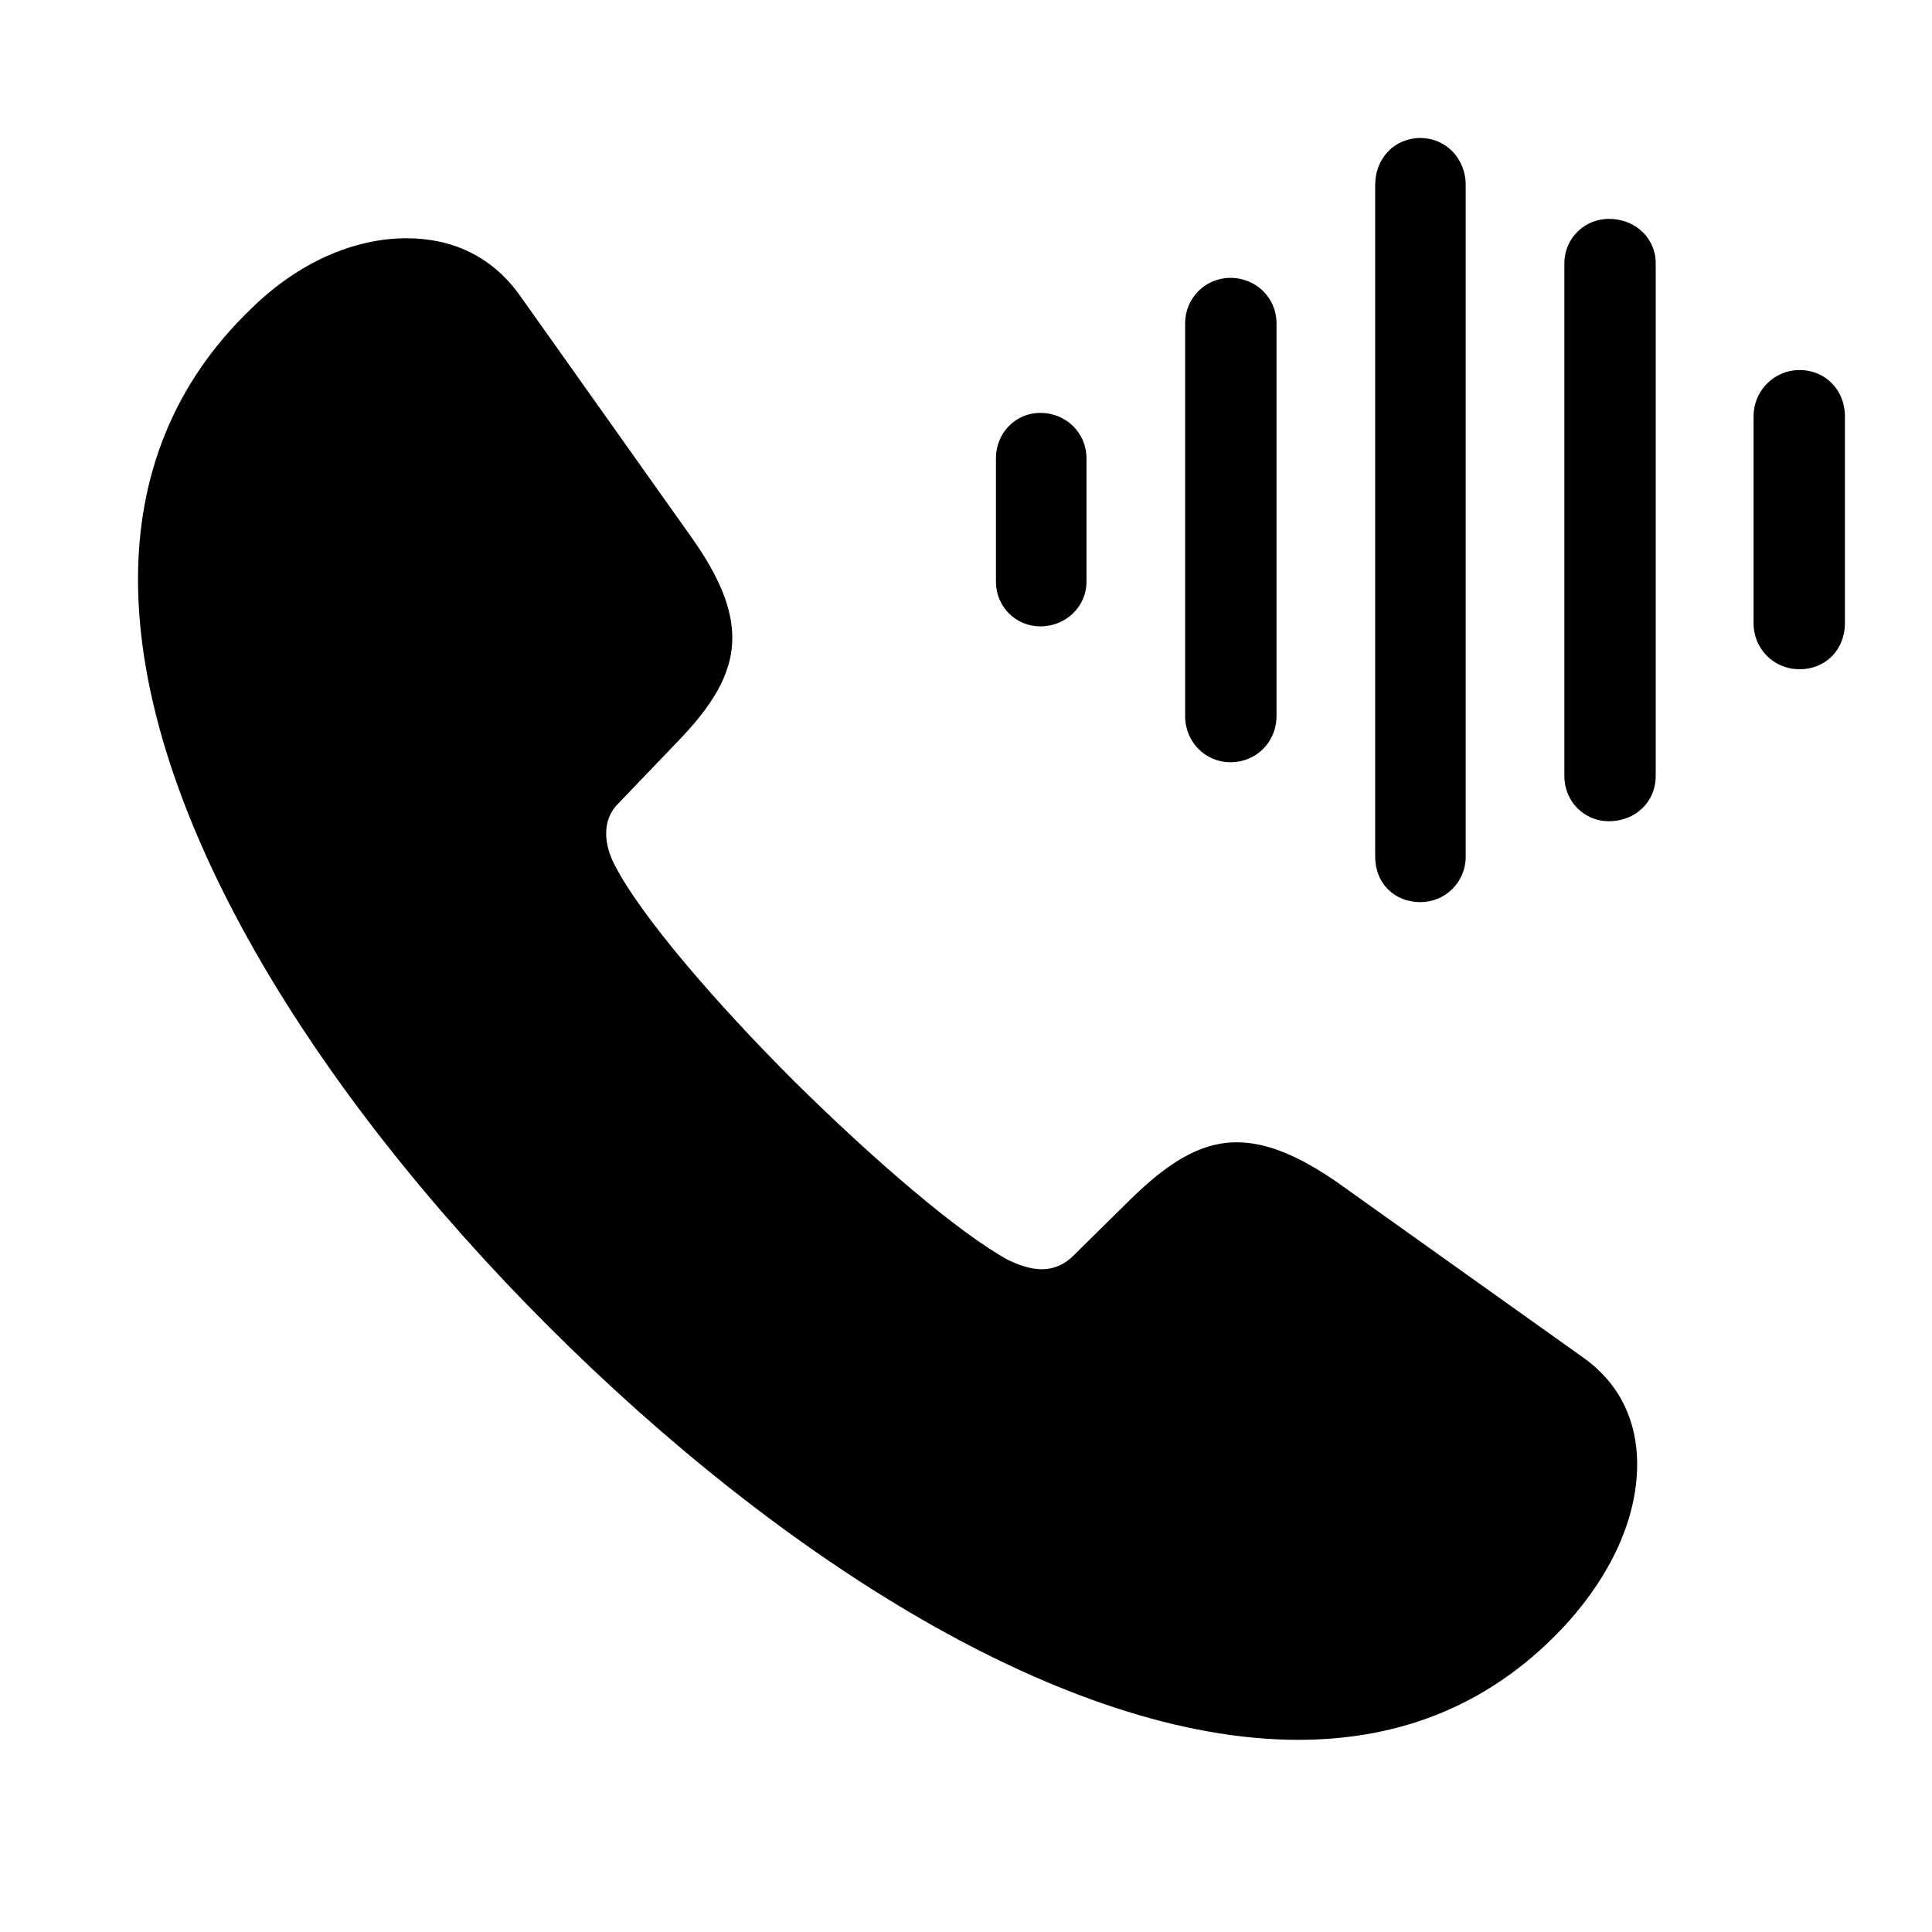 <svg width="28" height="28" viewBox="0 0 28 28" fill="none" xmlns="http://www.w3.org/2000/svg">
<g clipPath="url(#clip0_2201_1377)">
<path d="M7.941 19.215C11.328 22.602 15.453 25.215 18.816 25.215C20.328 25.215 21.652 24.688 22.719 23.516C23.34 22.824 23.727 22.016 23.727 21.219C23.727 20.633 23.504 20.07 22.941 19.672L19.355 17.117C18.805 16.742 18.348 16.555 17.926 16.555C17.387 16.555 16.918 16.859 16.379 17.387L15.547 18.207C15.418 18.336 15.254 18.395 15.102 18.395C14.914 18.395 14.75 18.324 14.621 18.266C13.906 17.879 12.664 16.812 11.504 15.664C10.355 14.516 9.289 13.273 8.914 12.547C8.844 12.418 8.785 12.254 8.785 12.078C8.785 11.926 8.832 11.773 8.961 11.645L9.781 10.789C10.309 10.25 10.613 9.781 10.613 9.242C10.613 8.82 10.426 8.363 10.039 7.812L7.52 4.262C7.109 3.699 6.535 3.453 5.891 3.453C5.129 3.453 4.32 3.805 3.641 4.473C2.504 5.563 2 6.91 2 8.398C2 11.762 4.566 15.84 7.941 19.215Z" fill="black" fillOpacity="0.85"/>
<path d="M26.082 9.699C26.457 9.699 26.738 9.418 26.738 9.031V6.031C26.738 5.656 26.457 5.363 26.082 5.363C25.707 5.363 25.414 5.668 25.414 6.031V9.031C25.414 9.406 25.707 9.699 26.082 9.699Z" fill="black" fillOpacity="0.85"/>
<path d="M23.316 11.902C23.703 11.902 23.996 11.621 23.996 11.246V3.816C23.996 3.453 23.703 3.172 23.316 3.172C22.965 3.172 22.672 3.453 22.672 3.816V11.246C22.672 11.621 22.965 11.902 23.316 11.902Z" fill="black" fillOpacity="0.85"/>
<path d="M20.586 13.074C20.949 13.074 21.242 12.781 21.242 12.418V2.68C21.242 2.293 20.949 2 20.586 2C20.211 2 19.93 2.293 19.93 2.68V12.418C19.93 12.793 20.199 13.074 20.586 13.074Z" fill="black" fillOpacity="0.85"/>
<path d="M17.832 11.047C18.207 11.047 18.5 10.754 18.5 10.379V4.684C18.5 4.32 18.207 4.027 17.832 4.027C17.469 4.027 17.176 4.32 17.176 4.684V10.379C17.176 10.754 17.469 11.047 17.832 11.047Z" fill="black" fillOpacity="0.85"/>
<path d="M15.078 9.078C15.453 9.078 15.746 8.785 15.746 8.434V6.641C15.746 6.277 15.453 5.984 15.078 5.984C14.715 5.984 14.434 6.277 14.434 6.641V8.434C14.434 8.785 14.715 9.078 15.078 9.078Z" fill="black" fillOpacity="0.85"/>
</g>
<defs>
<clipPath id="clip0_2201_1377">
<rect width="24.738" height="23.824" fill="white" transform="translate(2 2)"/>
</clipPath>
</defs>
</svg>
